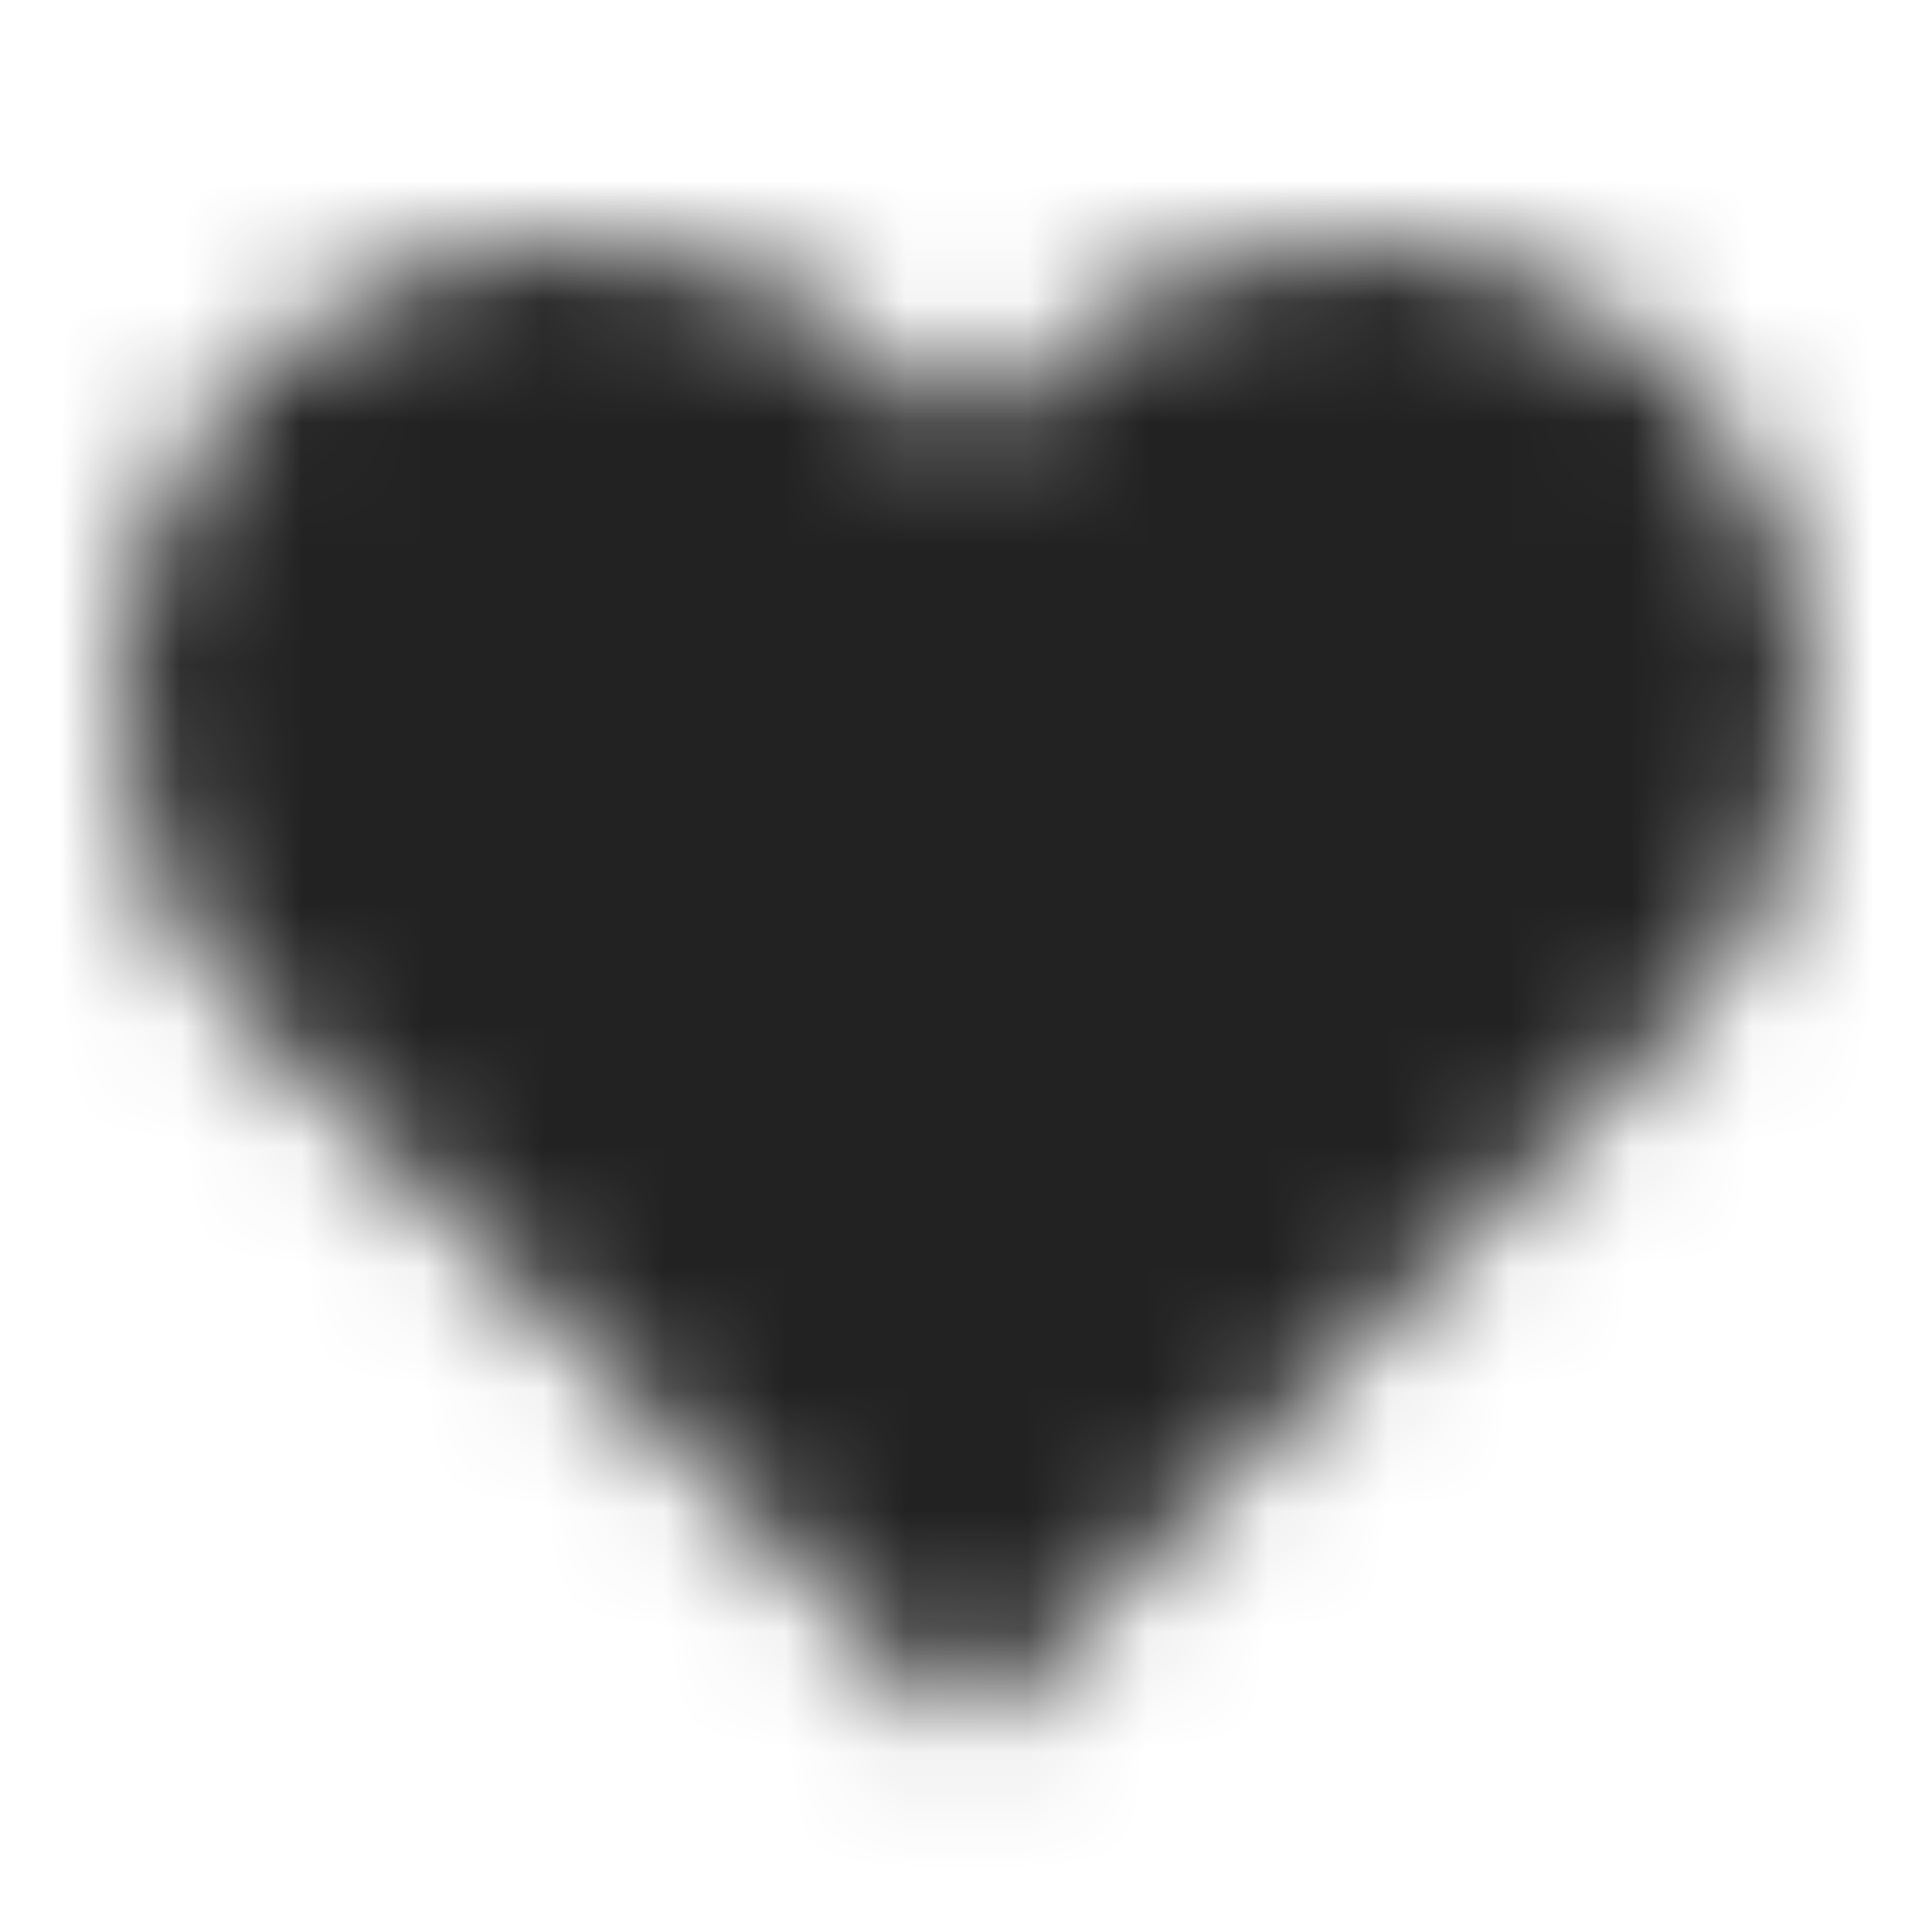<svg xmlns="http://www.w3.org/2000/svg" xmlns:xlink="http://www.w3.org/1999/xlink" width="16" height="16" viewBox="0 0 16 16">
  <defs>
    <path id="heart-a" d="M13.891,3.109 C12.412,1.63 10.015,1.63 8.536,3.109 L8,3.645 L7.464,3.109 C5.986,1.63 3.588,1.63 2.109,3.109 C0.63,4.588 0.63,6.986 2.109,8.464 L8,14.356 L13.891,8.464 C15.37,6.986 15.37,4.588 13.891,3.109"/>
  </defs>
  <g fill="none" fill-rule="evenodd">
    <mask id="heart-b" fill="#fff">
      <use xlink:href="#heart-a"/>
    </mask>
    <g fill="#222" mask="url(#heart-b)">
      <rect width="16" height="16"/>
    </g>
  </g>
</svg>
